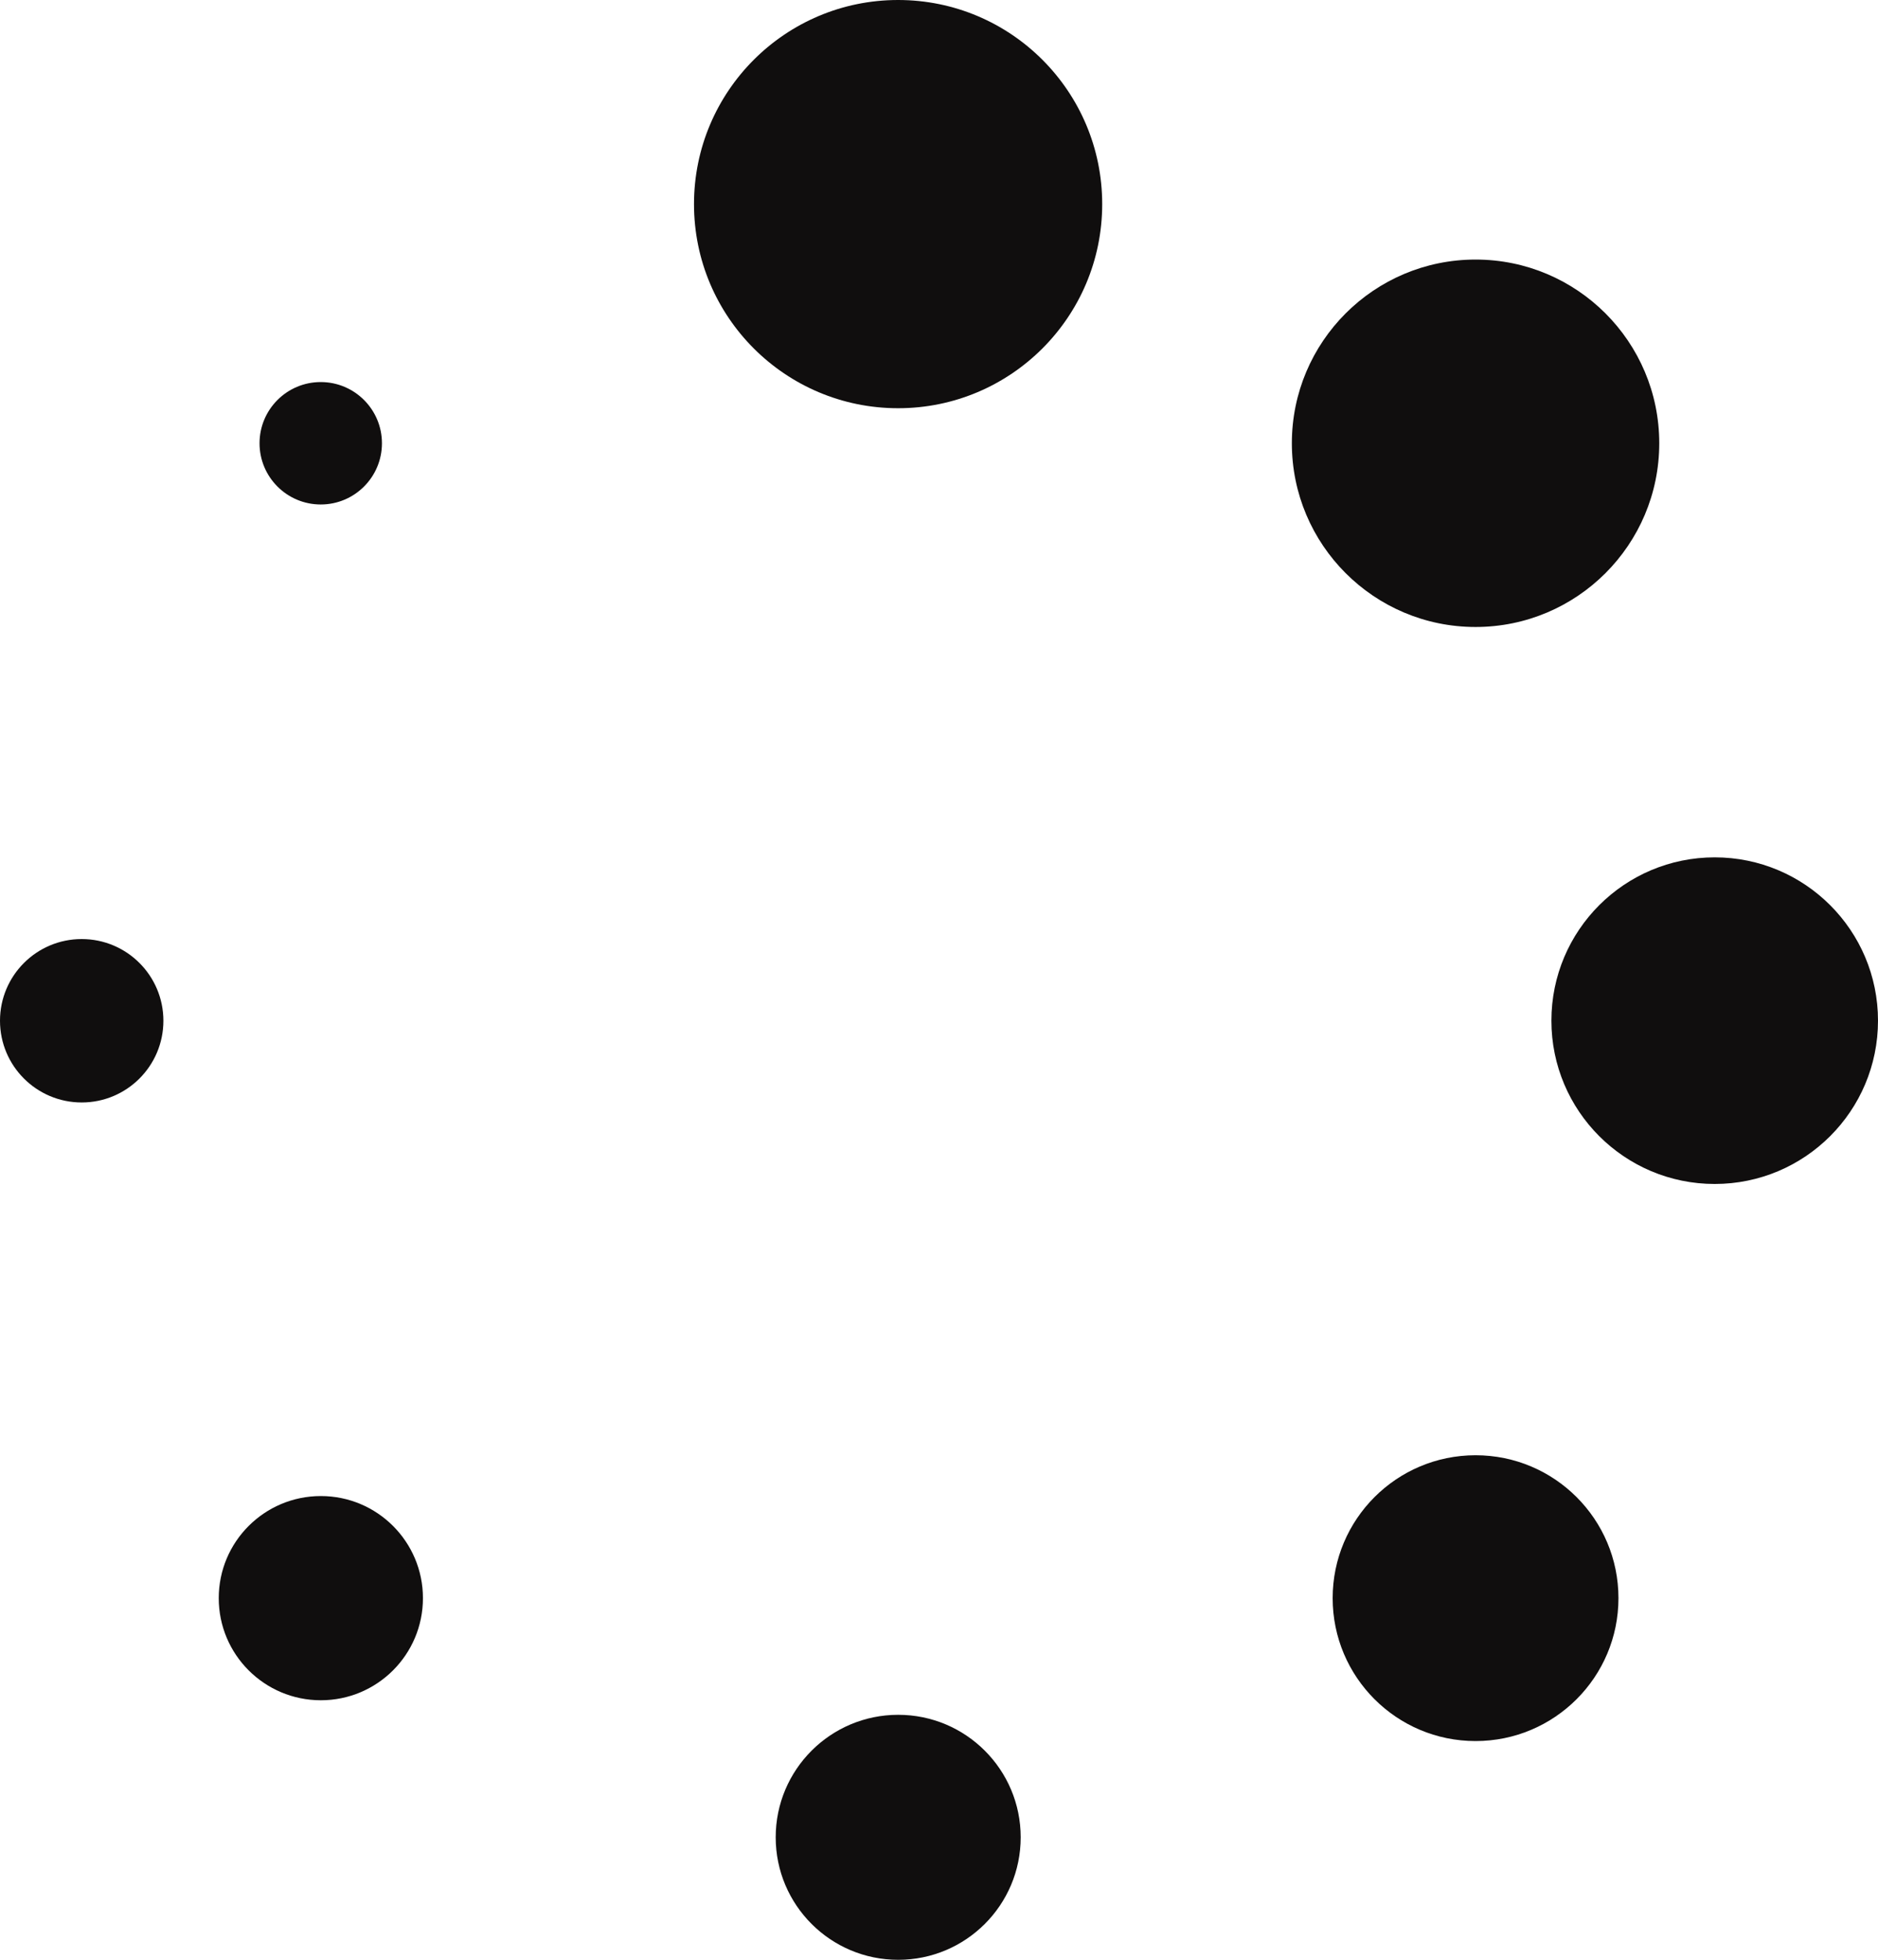 <svg xmlns="http://www.w3.org/2000/svg" width="19.24" height="20.076" viewBox="0 0 19.24 20.076">
  <g id="l-circles" transform="translate(-5.6 -2)">
    <circle id="Ellipse_28" data-name="Ellipse 28" cx="2.091" cy="2.091" r="2.091" transform="translate(12.71 2)" fill="#100e0e"/>
    <circle id="Ellipse_29" data-name="Ellipse 29" cx="1.882" cy="1.882" r="1.882" transform="translate(18.835 4.659)" fill="#100e0e"/>
    <circle id="Ellipse_30" data-name="Ellipse 30" cx="1.673" cy="1.673" r="1.673" transform="translate(21.494 10.783)" fill="#100e0e"/>
    <circle id="Ellipse_31" data-name="Ellipse 31" cx="1.464" cy="1.464" r="1.464" transform="translate(19.253 16.908)" fill="#100e0e"/>
    <circle id="Ellipse_32" data-name="Ellipse 32" cx="1.255" cy="1.255" r="1.255" transform="translate(13.547 19.567)" fill="#100e0e"/>
    <circle id="Ellipse_33" data-name="Ellipse 33" cx="1.046" cy="1.046" r="1.046" transform="translate(7.841 17.326)" fill="#100e0e"/>
    <circle id="Ellipse_34" data-name="Ellipse 34" cx="0.837" cy="0.837" r="0.837" transform="translate(5.6 11.62)" fill="#100e0e"/>
    <circle id="Ellipse_35" data-name="Ellipse 35" cx="0.627" cy="0.627" r="0.627" transform="translate(8.259 5.914)" fill="#100e0e"/>
  </g>
</svg>
